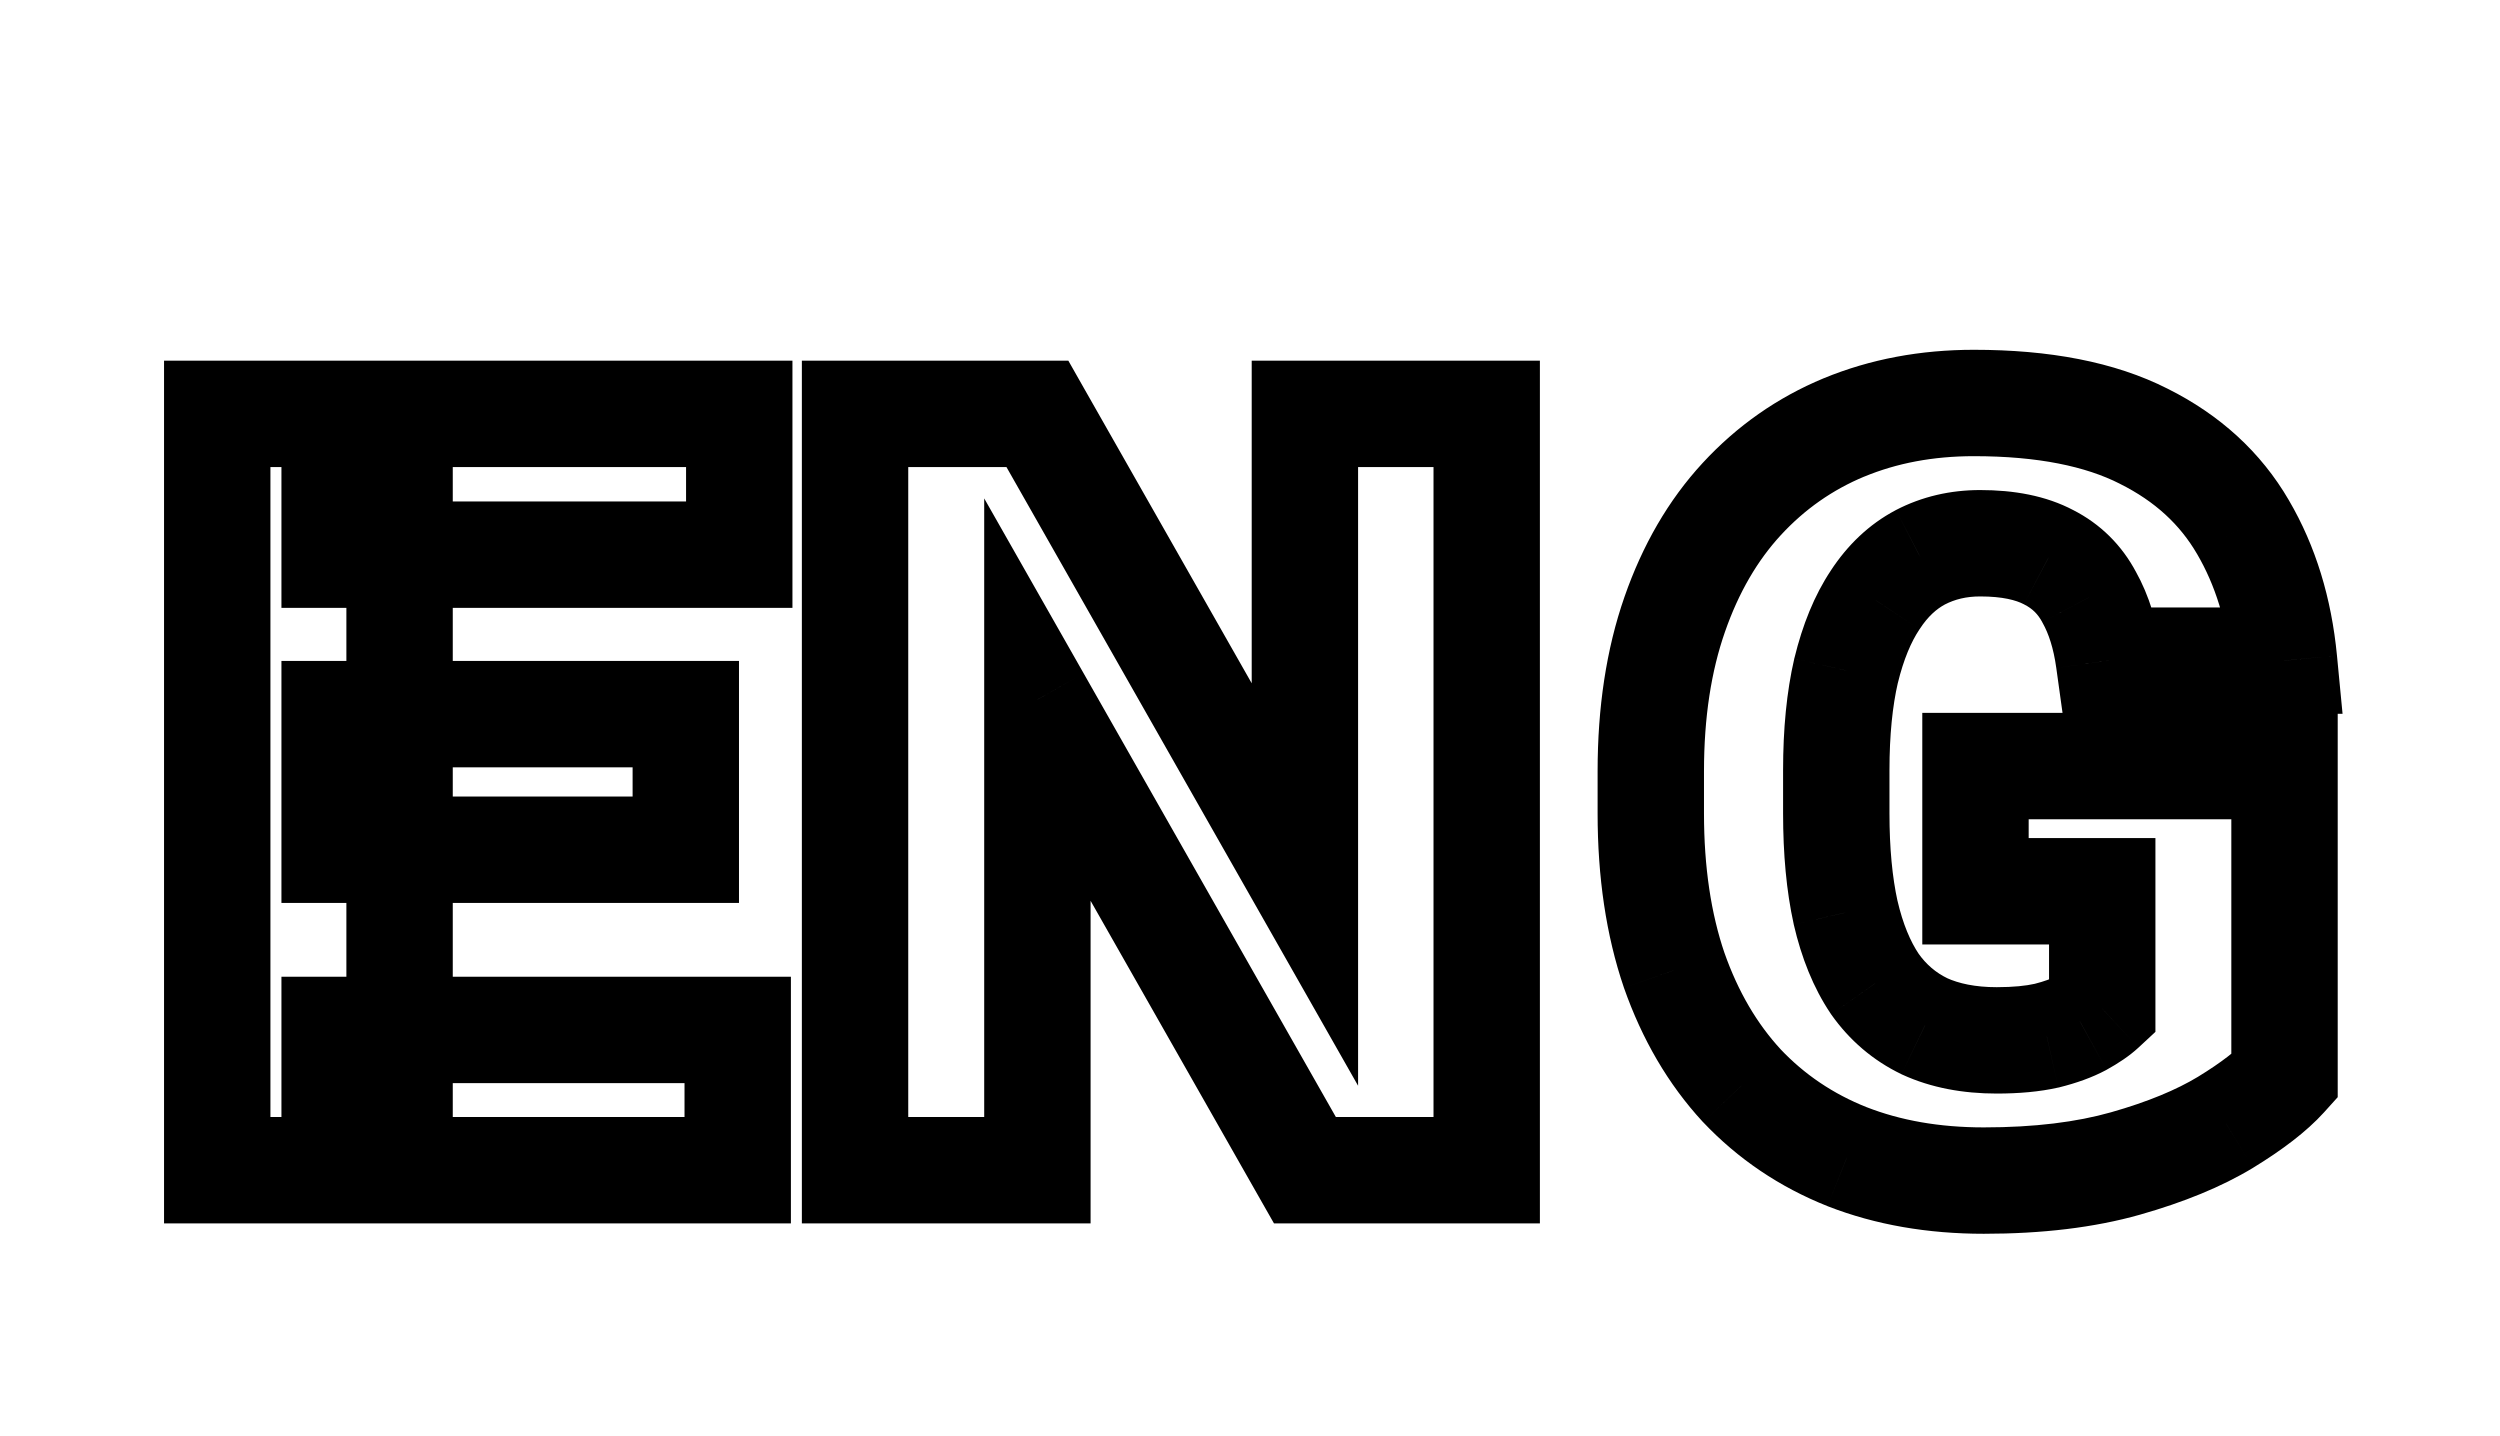 <svg width="47" height="27" viewBox="0 0 47 27" fill="none" xmlns="http://www.w3.org/2000/svg">
<g filter="url(#filter0_d_14713_40)">
<path d="M13.869 15.363V18H6.291V15.363H13.869ZM7.512 3.781V18H4.084V3.781H7.512ZM12.893 9.426V11.975H6.291V9.426H12.893ZM13.898 3.781V6.428H6.291V3.781H13.898ZM27.95 3.781V18H24.532L19.503 9.152V18H16.075V3.781H19.503L24.532 12.629V3.781H27.95ZM42.949 10.402V16.242C42.708 16.509 42.337 16.796 41.836 17.102C41.341 17.401 40.716 17.658 39.961 17.873C39.206 18.088 38.317 18.195 37.295 18.195C36.351 18.195 35.495 18.046 34.727 17.746C33.958 17.44 33.297 16.994 32.744 16.408C32.197 15.816 31.774 15.093 31.475 14.24C31.182 13.381 31.035 12.398 31.035 11.291V10.5C31.035 9.393 31.185 8.41 31.484 7.551C31.784 6.691 32.204 5.969 32.744 5.383C33.291 4.79 33.932 4.341 34.668 4.035C35.41 3.729 36.224 3.576 37.109 3.576C38.418 3.576 39.482 3.785 40.303 4.201C41.123 4.611 41.745 5.181 42.168 5.91C42.591 6.633 42.848 7.469 42.94 8.42H39.648C39.583 7.951 39.46 7.554 39.277 7.229C39.102 6.896 38.848 6.646 38.516 6.477C38.184 6.301 37.754 6.213 37.227 6.213C36.816 6.213 36.442 6.301 36.103 6.477C35.772 6.652 35.488 6.919 35.254 7.277C35.02 7.629 34.837 8.072 34.707 8.605C34.583 9.139 34.522 9.764 34.522 10.48V11.291C34.522 12.001 34.58 12.622 34.697 13.156C34.821 13.69 35.003 14.136 35.244 14.494C35.492 14.846 35.804 15.113 36.182 15.295C36.566 15.471 37.018 15.559 37.539 15.559C37.904 15.559 38.216 15.529 38.477 15.471C38.737 15.406 38.952 15.328 39.121 15.236C39.297 15.139 39.43 15.047 39.522 14.963V12.756H37.139V10.402H42.949Z" fill="white"/>
<path d="M13.869 15.363H14.869V14.363H13.869V15.363ZM13.869 18V19H14.869V18H13.869ZM6.291 18H5.291V19H6.291V18ZM6.291 15.363V14.363H5.291V15.363H6.291ZM7.512 3.781H8.512V2.781H7.512V3.781ZM7.512 18V19H8.512V18H7.512ZM4.084 18H3.084V19H4.084V18ZM4.084 3.781V2.781H3.084V3.781H4.084ZM12.893 9.426H13.893V8.426H12.893V9.426ZM12.893 11.975V12.975H13.893V11.975H12.893ZM6.291 11.975H5.291V12.975H6.291V11.975ZM6.291 9.426V8.426H5.291V9.426H6.291ZM13.898 3.781H14.898V2.781H13.898V3.781ZM13.898 6.428V7.428H14.898V6.428H13.898ZM6.291 6.428H5.291V7.428H6.291V6.428ZM6.291 3.781V2.781H5.291V3.781H6.291ZM12.869 15.363V18H14.869V15.363H12.869ZM13.869 17H6.291V19H13.869V17ZM7.291 18V15.363H5.291V18H7.291ZM6.291 16.363H13.869V14.363H6.291V16.363ZM6.512 3.781V18H8.512V3.781H6.512ZM7.512 17H4.084V19H7.512V17ZM5.084 18V3.781H3.084V18H5.084ZM4.084 4.781H7.512V2.781H4.084V4.781ZM11.893 9.426V11.975H13.893V9.426H11.893ZM12.893 10.975H6.291V12.975H12.893V10.975ZM7.291 11.975V9.426H5.291V11.975H7.291ZM6.291 10.426H12.893V8.426H6.291V10.426ZM12.898 3.781V6.428H14.898V3.781H12.898ZM13.898 5.428H6.291V7.428H13.898V5.428ZM7.291 6.428V3.781H5.291V6.428H7.291ZM6.291 4.781H13.898V2.781H6.291V4.781ZM27.95 3.781H28.95V2.781H27.95V3.781ZM27.95 18V19H28.95V18H27.95ZM24.532 18L23.663 18.494L23.951 19H24.532V18ZM19.503 9.152L20.372 8.658L18.503 5.37V9.152H19.503ZM19.503 18V19H20.503V18H19.503ZM16.075 18H15.075V19H16.075V18ZM16.075 3.781V2.781H15.075V3.781H16.075ZM19.503 3.781L20.372 3.287L20.085 2.781H19.503V3.781ZM24.532 12.629L23.663 13.123L25.532 16.412V12.629H24.532ZM24.532 3.781V2.781H23.532V3.781H24.532ZM26.95 3.781V18H28.95V3.781H26.95ZM27.95 17H24.532V19H27.95V17ZM25.402 17.506L20.372 8.658L18.634 9.647L23.663 18.494L25.402 17.506ZM18.503 9.152V18H20.503V9.152H18.503ZM19.503 17H16.075V19H19.503V17ZM17.075 18V3.781H15.075V18H17.075ZM16.075 4.781H19.503V2.781H16.075V4.781ZM18.634 4.275L23.663 13.123L25.402 12.135L20.372 3.287L18.634 4.275ZM25.532 12.629V3.781H23.532V12.629H25.532ZM24.532 4.781H27.95V2.781H24.532V4.781ZM42.949 10.402H43.949V9.402H42.949V10.402ZM42.949 16.242L43.692 16.912L43.949 16.627V16.242H42.949ZM41.836 17.102L42.354 17.957L42.357 17.955L41.836 17.102ZM39.961 17.873L40.235 18.835L39.961 17.873ZM34.727 17.746L34.356 18.675L34.363 18.678L34.727 17.746ZM32.744 16.408L32.009 17.087L32.017 17.095L32.744 16.408ZM31.475 14.24L30.528 14.563L30.531 14.572L31.475 14.24ZM32.744 5.383L32.009 4.705L32.009 4.705L32.744 5.383ZM34.668 4.035L34.287 3.111L34.284 3.112L34.668 4.035ZM40.303 4.201L39.85 5.093L39.855 5.096L40.303 4.201ZM42.168 5.91L41.303 6.412L41.305 6.415L42.168 5.91ZM42.94 8.42V9.42H44.04L43.935 8.324L42.94 8.42ZM39.648 8.42L38.658 8.557L38.778 9.42H39.648V8.42ZM39.277 7.229L38.394 7.696L38.399 7.707L38.405 7.717L39.277 7.229ZM38.516 6.477L38.048 7.36L38.055 7.364L38.061 7.367L38.516 6.477ZM36.103 6.477L35.643 5.589L35.636 5.593L36.103 6.477ZM35.254 7.277L36.086 7.832L36.091 7.825L35.254 7.277ZM34.707 8.605L33.735 8.368L33.733 8.38L34.707 8.605ZM34.697 13.156L33.721 13.371L33.723 13.382L34.697 13.156ZM35.244 14.494L34.414 15.052L34.42 15.061L34.426 15.07L35.244 14.494ZM36.182 15.295L35.747 16.195L35.756 16.2L35.766 16.204L36.182 15.295ZM38.477 15.471L38.696 16.446L38.708 16.444L38.719 16.441L38.477 15.471ZM39.121 15.236L39.595 16.117L39.607 16.11L39.121 15.236ZM39.522 14.963L40.202 15.696L40.522 15.399V14.963H39.522ZM39.522 12.756H40.522V11.756H39.522V12.756ZM37.139 12.756H36.139V13.756H37.139V12.756ZM37.139 10.402V9.402H36.139V10.402H37.139ZM41.949 10.402V16.242H43.949V10.402H41.949ZM42.207 15.572C42.058 15.737 41.779 15.965 41.315 16.248L42.357 17.955C42.895 17.626 43.358 17.281 43.692 16.912L42.207 15.572ZM41.318 16.246C40.921 16.486 40.385 16.713 39.687 16.911L40.235 18.835C41.047 18.604 41.761 18.316 42.354 17.957L41.318 16.246ZM39.687 16.911C39.043 17.094 38.251 17.195 37.295 17.195V19.195C38.383 19.195 39.368 19.081 40.235 18.835L39.687 16.911ZM37.295 17.195C36.457 17.195 35.727 17.063 35.09 16.814L34.363 18.678C35.263 19.029 36.245 19.195 37.295 19.195V17.195ZM35.097 16.817C34.46 16.564 33.922 16.199 33.471 15.722L32.017 17.095C32.673 17.789 33.457 18.317 34.356 18.675L35.097 16.817ZM33.479 15.73C33.035 15.249 32.678 14.649 32.418 13.909L30.531 14.572C30.87 15.537 31.359 16.382 32.009 17.087L33.479 15.73ZM32.421 13.918C32.17 13.182 32.035 12.311 32.035 11.291H30.035C30.035 12.484 30.193 13.58 30.528 14.563L32.421 13.918ZM32.035 11.291V10.5H30.035V11.291H32.035ZM32.035 10.5C32.035 9.482 32.173 8.613 32.429 7.88L30.54 7.222C30.197 8.207 30.035 9.305 30.035 10.5H32.035ZM32.429 7.88C32.689 7.132 33.044 6.533 33.479 6.061L32.009 4.705C31.363 5.405 30.878 6.251 30.54 7.222L32.429 7.88ZM33.479 6.061C33.929 5.573 34.451 5.208 35.052 4.958L34.284 3.112C33.413 3.474 32.653 4.007 32.009 4.705L33.479 6.061ZM35.049 4.96C35.658 4.708 36.341 4.576 37.109 4.576V2.576C36.107 2.576 35.162 2.75 34.287 3.111L35.049 4.96ZM37.109 4.576C38.323 4.576 39.216 4.771 39.85 5.093L40.756 3.31C39.748 2.798 38.513 2.576 37.109 2.576V4.576ZM39.855 5.096C40.517 5.426 40.986 5.867 41.303 6.412L43.033 5.408C42.503 4.495 41.729 3.796 40.75 3.307L39.855 5.096ZM41.305 6.415C41.645 6.996 41.865 7.689 41.944 8.515L43.935 8.324C43.832 7.25 43.537 6.269 43.031 5.405L41.305 6.415ZM42.94 7.42H39.648V9.42H42.94V7.42ZM40.639 8.282C40.561 7.722 40.407 7.199 40.15 6.74L38.405 7.717C38.512 7.909 38.606 8.18 38.658 8.557L40.639 8.282ZM40.161 6.761C39.89 6.248 39.487 5.849 38.97 5.586L38.061 7.367C38.209 7.442 38.313 7.545 38.394 7.696L40.161 6.761ZM38.983 5.593C38.461 5.316 37.855 5.213 37.227 5.213V7.213C37.653 7.213 37.906 7.285 38.048 7.36L38.983 5.593ZM37.227 5.213C36.668 5.213 36.134 5.334 35.643 5.589L36.564 7.364C36.75 7.268 36.964 7.213 37.227 7.213V5.213ZM35.636 5.593C35.135 5.858 34.731 6.25 34.417 6.73L36.091 7.825C36.245 7.588 36.408 7.447 36.571 7.36L35.636 5.593ZM34.422 6.723C34.107 7.195 33.886 7.754 33.736 8.369L35.679 8.842C35.789 8.39 35.932 8.062 36.086 7.832L34.422 6.723ZM33.733 8.38C33.588 9.006 33.522 9.71 33.522 10.48H35.522C35.522 9.819 35.579 9.272 35.681 8.831L33.733 8.38ZM33.522 10.48V11.291H35.522V10.48H33.522ZM33.522 11.291C33.522 12.053 33.584 12.749 33.721 13.371L35.674 12.942C35.576 12.496 35.522 11.949 35.522 11.291H33.522ZM33.723 13.382C33.867 14.004 34.09 14.57 34.414 15.052L36.074 13.936C35.917 13.702 35.775 13.376 35.672 12.931L33.723 13.382ZM34.426 15.07C34.769 15.557 35.212 15.937 35.747 16.195L36.616 14.394C36.396 14.288 36.214 14.135 36.062 13.919L34.426 15.07ZM35.766 16.204C36.307 16.452 36.907 16.559 37.539 16.559V14.559C37.129 14.559 36.825 14.489 36.598 14.386L35.766 16.204ZM37.539 16.559C37.953 16.559 38.343 16.526 38.696 16.446L38.257 14.495C38.089 14.533 37.855 14.559 37.539 14.559V16.559ZM38.719 16.441C39.031 16.363 39.33 16.259 39.595 16.117L38.647 14.356C38.573 14.396 38.443 14.448 38.234 14.501L38.719 16.441ZM39.607 16.11C39.815 15.995 40.027 15.858 40.202 15.696L38.841 14.23C38.842 14.23 38.838 14.233 38.829 14.24C38.82 14.247 38.807 14.257 38.789 14.269C38.753 14.294 38.703 14.325 38.636 14.362L39.607 16.11ZM40.522 14.963V12.756H38.522V14.963H40.522ZM39.522 11.756H37.139V13.756H39.522V11.756ZM38.139 12.756V10.402H36.139V12.756H38.139ZM37.139 11.402H42.949V9.402H37.139V11.402Z" fill="black"/>
</g>
<defs>
<filter id="filter0_d_14713_40" x="0.084" y="3.576" width="46.865" height="22.619" filterUnits="userSpaceOnUse" color-interpolation-filters="sRGB">
<feFlood flood-opacity="0" result="BackgroundImageFix"/>
<feColorMatrix in="SourceAlpha" type="matrix" values="0 0 0 0 0 0 0 0 0 0 0 0 0 0 0 0 0 0 127 0" result="hardAlpha"/>
<feOffset dy="4"/>
<feGaussianBlur stdDeviation="2"/>
<feComposite in2="hardAlpha" operator="out"/>
<feColorMatrix type="matrix" values="0 0 0 0 0 0 0 0 0 0 0 0 0 0 0 0 0 0 0.25 0"/>
<feBlend mode="normal" in2="BackgroundImageFix" result="effect1_dropShadow_14713_40"/>
<feBlend mode="normal" in="SourceGraphic" in2="effect1_dropShadow_14713_40" result="shape"/>
</filter>
</defs>
</svg>
